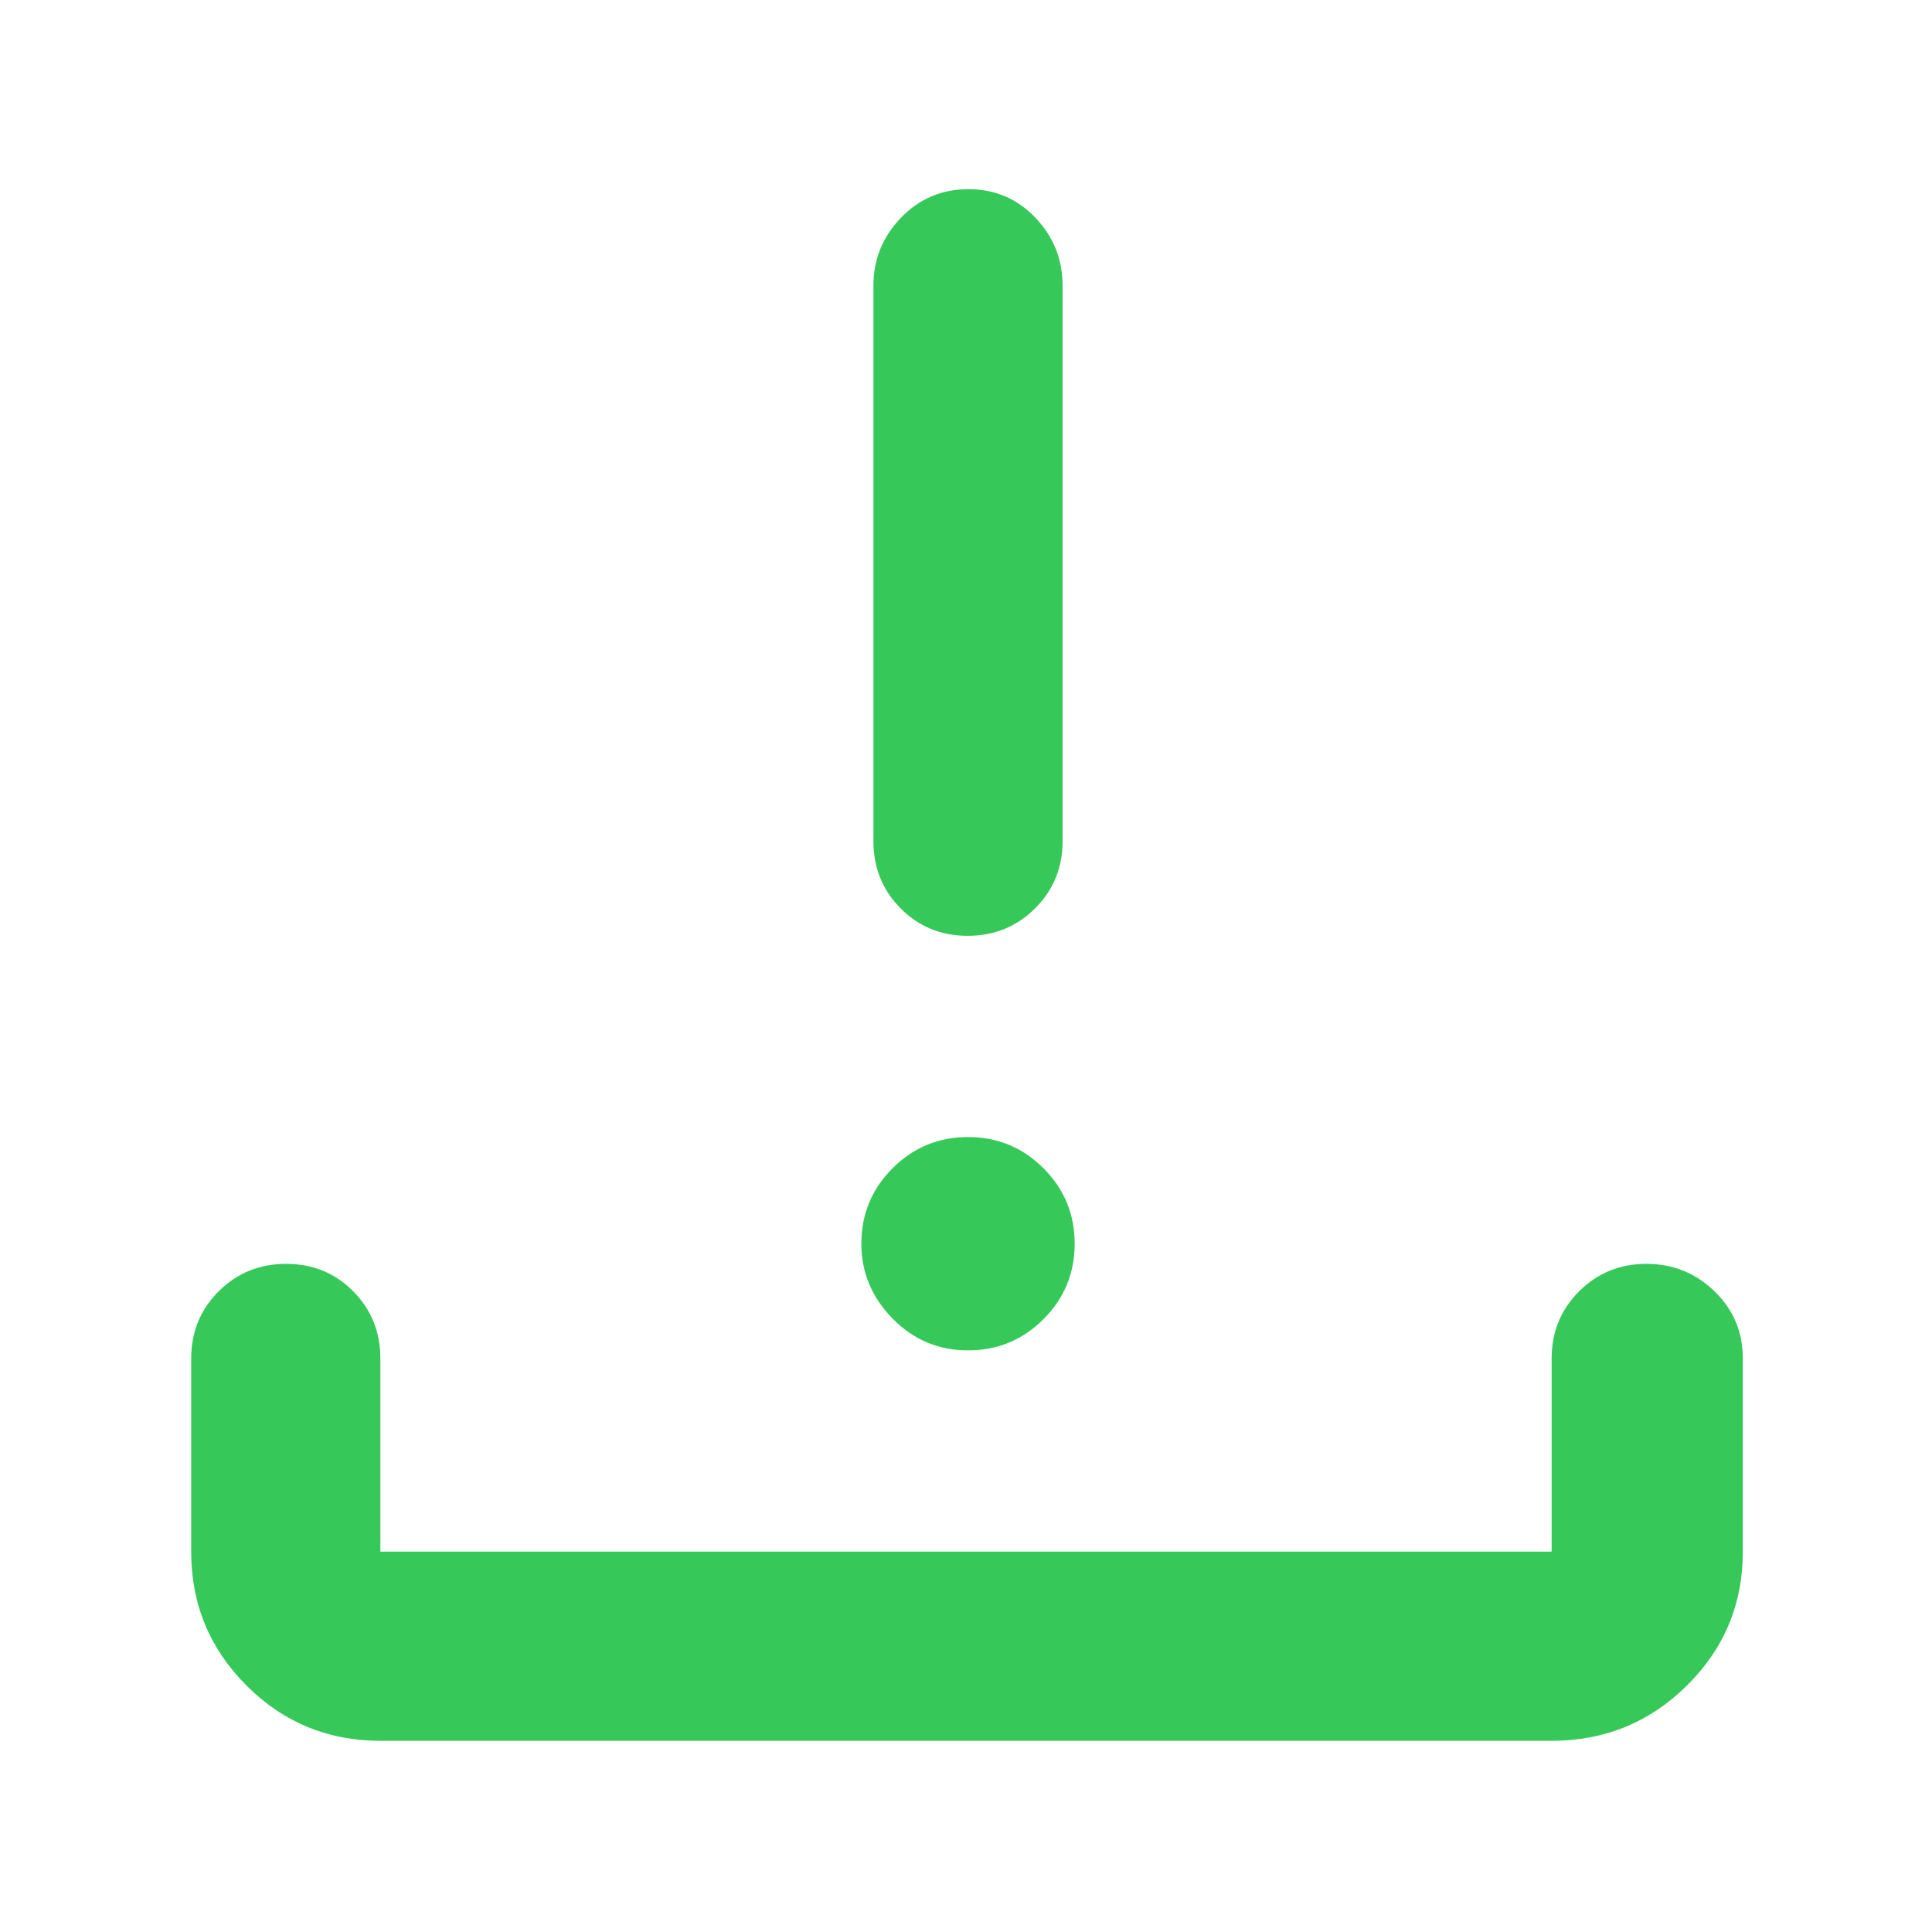 <svg xmlns="http://www.w3.org/2000/svg" height="48" viewBox="0 -960 960 960" width="48"><path fill="rgb(55, 200, 90)" d="M481-289q-22 0-37.5-15.83Q428-320.65 428-342q0-22 15.5-37.5T481-395q22 0 37.5 15.5T534-342q0 22-15.5 37.5T481-289Zm-.18-206q-19.82 0-33.32-13.63Q434-522.25 434-542v-276q0-19.63 13.68-33.81Q461.35-866 481.18-866q19.82 0 33.32 14.19Q528-837.63 528-818v276q0 19.75-13.68 33.37Q500.65-495 480.82-495ZM189-95q-39.05 0-66.53-27.47Q95-149.95 95-189v-96q0-19.75 13.68-33.38Q122.35-332 142.18-332q19.82 0 33.32 13.62Q189-304.75 189-285v96h582v-96q0-19.75 13.68-33.38Q798.35-332 818.09-332q19.73 0 33.82 13.62Q866-304.75 866-285v96q0 39.05-27.77 66.53Q810.46-95 771-95H189Z"/></svg>